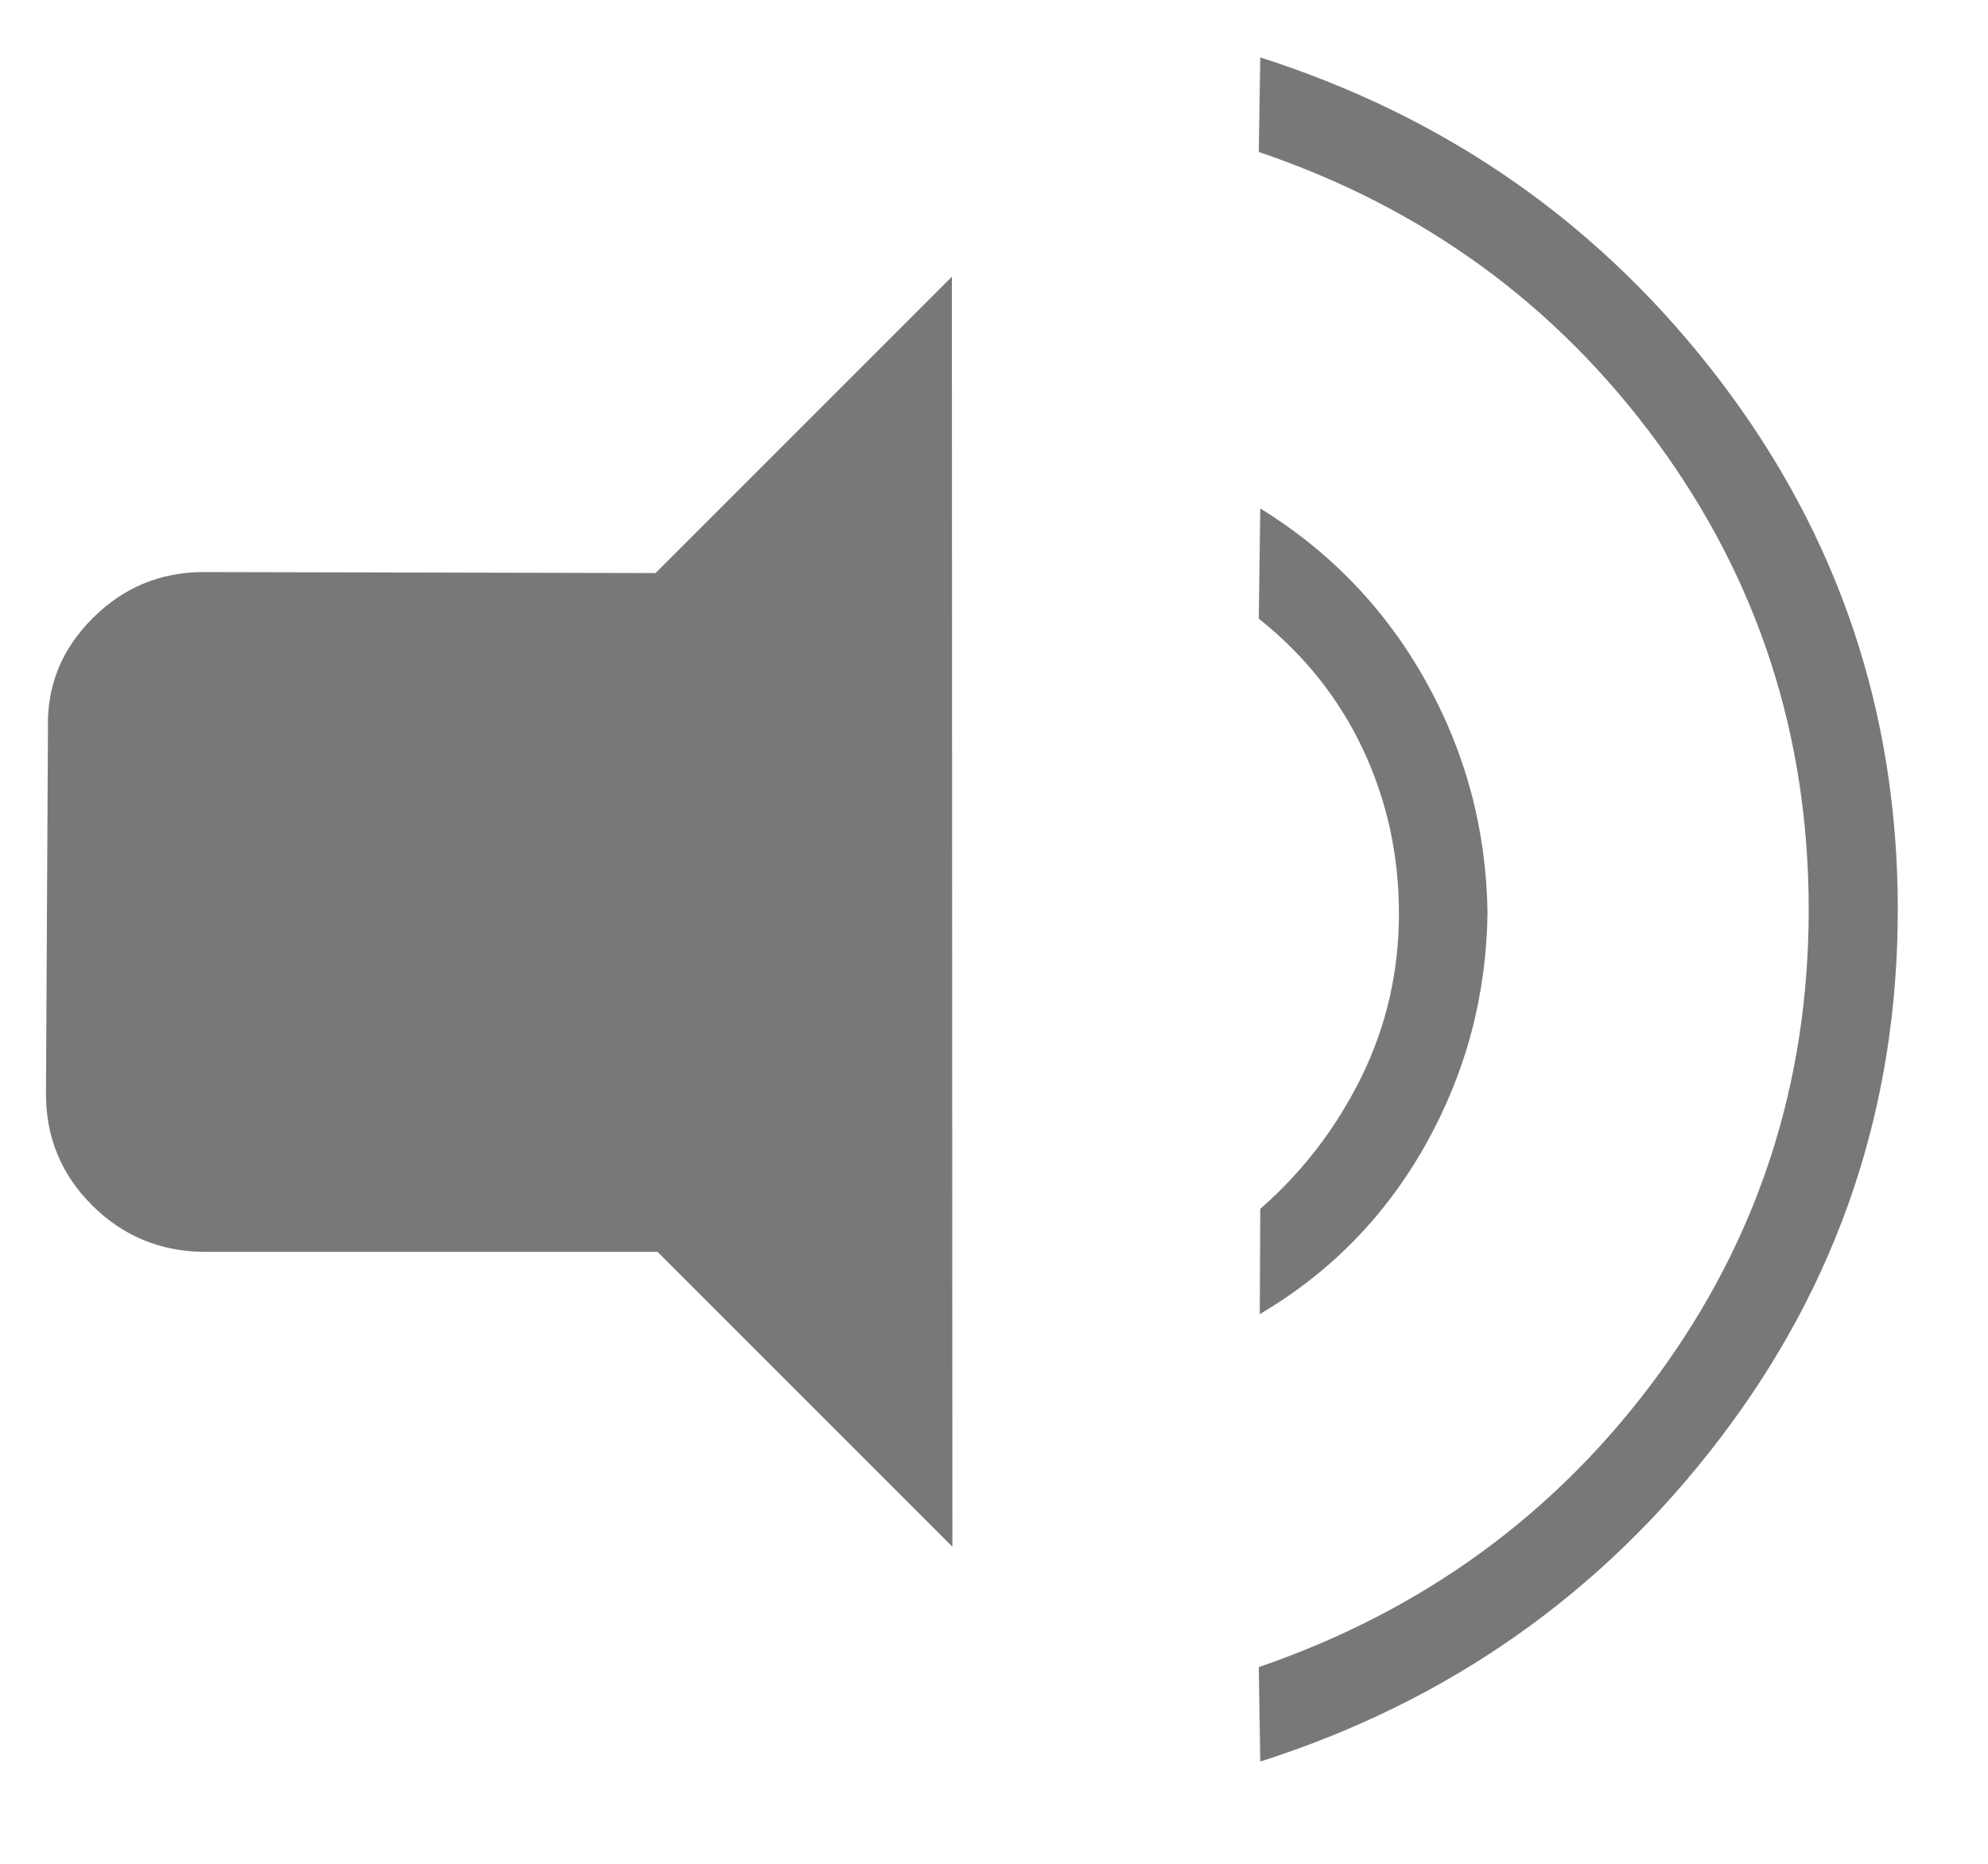 <svg width="16" height="15" viewBox="0 0 16 15" fill="none" xmlns="http://www.w3.org/2000/svg">
<path d="M7.665 12.448L5.292 10.075L1.64 10.075C1.287 10.071 0.987 9.946 0.74 9.699C0.493 9.452 0.37 9.154 0.37 8.805L0.386 5.858C0.377 5.518 0.497 5.224 0.745 4.976C0.993 4.728 1.291 4.604 1.64 4.604L5.276 4.612L7.661 2.227L7.665 12.448ZM10.143 0.462C11.659 0.947 12.893 1.814 13.845 3.065C14.797 4.316 15.274 5.734 15.274 7.32C15.274 8.906 14.797 10.324 13.845 11.574C12.893 12.825 11.659 13.693 10.143 14.177L10.131 13.417C11.456 12.962 12.525 12.182 13.338 11.076C14.151 9.969 14.557 8.717 14.557 7.32C14.557 5.922 14.151 4.669 13.338 3.56C12.525 2.451 11.456 1.672 10.131 1.223L10.143 0.462ZM10.143 4.092C10.709 4.441 11.153 4.905 11.476 5.483C11.798 6.061 11.963 6.682 11.972 7.348C11.963 8.014 11.797 8.635 11.474 9.212C11.15 9.788 10.705 10.243 10.139 10.576L10.143 9.729C10.482 9.433 10.753 9.08 10.956 8.67C11.158 8.26 11.259 7.821 11.259 7.352C11.259 6.883 11.163 6.443 10.97 6.032C10.777 5.621 10.497 5.27 10.131 4.979L10.143 4.092Z" fill="#787878"/>
</svg>
